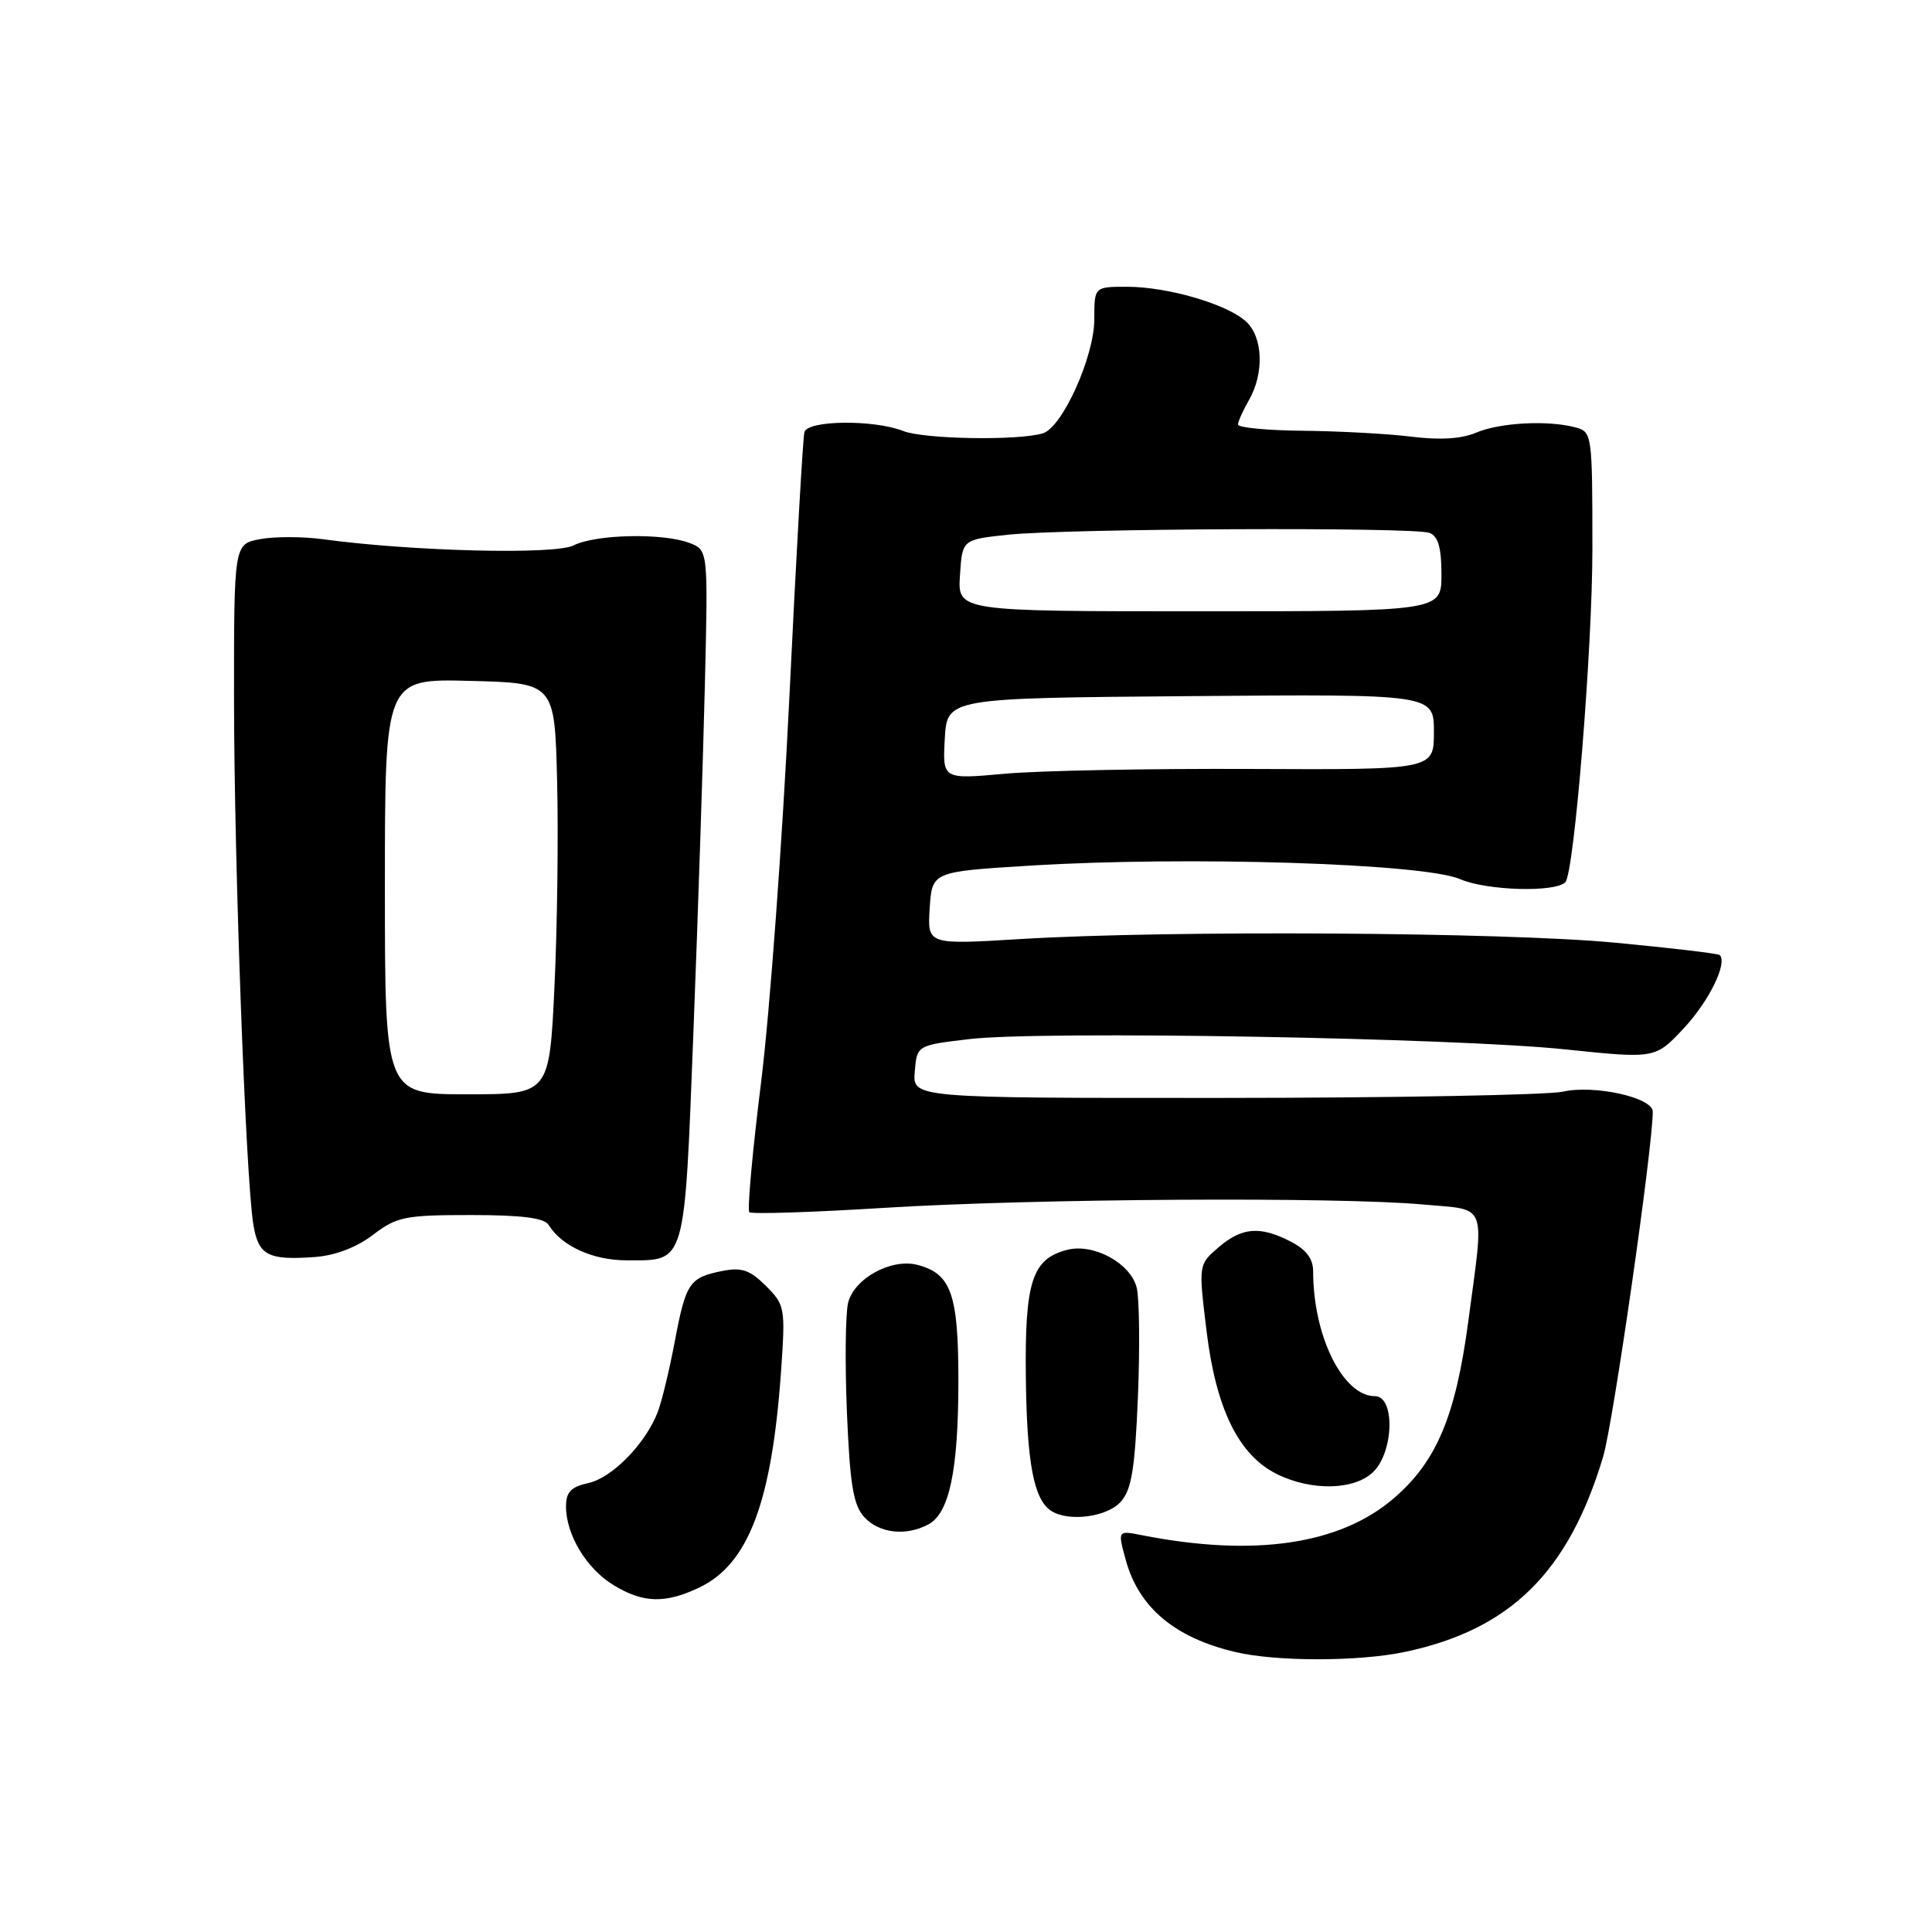<?xml version="1.0" encoding="UTF-8" standalone="no"?>
<!DOCTYPE svg PUBLIC "-//W3C//DTD SVG 1.1//EN" "http://www.w3.org/Graphics/SVG/1.1/DTD/svg11.dtd" >
<svg xmlns="http://www.w3.org/2000/svg" xmlns:xlink="http://www.w3.org/1999/xlink" version="1.1" viewBox="0 0 256 256">
 <g >
 <path fill="currentColor"
d=" M 186.20 218.88 C 200.14 215.92 207.84 208.33 212.43 193.00 C 213.75 188.58 219.00 152.07 219.00 147.29 C 219.00 145.43 211.24 143.71 207.09 144.65 C 205.12 145.09 184.92 145.47 162.21 145.48 C 120.91 145.50 120.91 145.50 121.21 142.00 C 121.50 138.50 121.50 138.50 128.50 137.68 C 138.02 136.56 192.70 137.51 207.42 139.05 C 219.34 140.29 219.34 140.29 223.13 136.23 C 226.46 132.66 228.94 127.59 227.87 126.55 C 227.67 126.35 221.43 125.61 214.00 124.91 C 199.24 123.51 154.71 123.24 135.19 124.43 C 122.88 125.18 122.88 125.18 123.19 120.34 C 123.50 115.50 123.50 115.50 136.50 114.70 C 157.29 113.42 188.66 114.40 193.47 116.49 C 196.99 118.02 206.11 118.28 207.42 116.89 C 208.59 115.65 211.00 85.99 211.00 72.77 C 211.00 57.50 210.96 57.22 208.75 56.63 C 205.11 55.65 198.72 56.00 195.59 57.33 C 193.67 58.15 190.80 58.33 187.09 57.87 C 184.02 57.48 177.56 57.13 172.75 57.08 C 167.94 57.04 164.02 56.66 164.04 56.25 C 164.05 55.84 164.71 54.38 165.50 53.00 C 167.54 49.43 167.35 44.63 165.09 42.59 C 162.55 40.28 154.71 38.00 149.34 38.00 C 145.00 38.00 145.00 38.00 145.00 42.30 C 145.00 47.26 140.77 56.63 138.18 57.42 C 134.90 58.41 122.46 58.20 119.68 57.11 C 115.80 55.58 107.03 55.67 106.59 57.25 C 106.39 57.94 105.49 73.80 104.59 92.50 C 103.68 111.20 102.01 134.06 100.86 143.30 C 99.71 152.55 99.00 160.34 99.29 160.62 C 99.57 160.90 107.66 160.64 117.28 160.04 C 136.91 158.82 177.18 158.57 188.54 159.60 C 197.22 160.39 196.69 159.03 194.55 175.12 C 192.88 187.67 190.33 193.71 184.65 198.56 C 177.50 204.69 166.15 206.34 151.30 203.42 C 148.10 202.79 148.10 202.79 149.15 206.64 C 150.87 212.99 155.64 217.01 163.72 218.91 C 169.18 220.19 180.06 220.18 186.20 218.88 Z  M 92.63 210.37 C 99.16 207.27 102.26 199.11 103.49 181.76 C 104.08 173.28 104.02 172.93 101.49 170.39 C 99.36 168.27 98.27 167.90 95.71 168.41 C 91.35 169.28 90.89 169.96 89.42 177.70 C 88.72 181.44 87.70 185.66 87.17 187.06 C 85.57 191.26 81.14 195.81 77.97 196.51 C 75.65 197.02 75.00 197.70 75.00 199.63 C 75.00 203.36 77.72 207.86 81.30 210.04 C 85.21 212.42 88.13 212.51 92.63 210.37 Z  M 123.02 201.99 C 125.80 200.50 126.99 194.82 126.99 182.97 C 127.00 171.46 126.03 168.73 121.51 167.59 C 118.06 166.73 113.19 169.40 112.38 172.62 C 112.03 174.04 111.95 180.56 112.22 187.11 C 112.62 196.71 113.06 199.41 114.51 201.01 C 116.47 203.18 120.04 203.58 123.02 201.99 Z  M 148.49 199.01 C 149.94 197.41 150.38 194.71 150.78 185.11 C 151.05 178.56 150.97 172.04 150.62 170.62 C 149.81 167.39 144.94 164.73 141.45 165.60 C 136.76 166.78 135.78 169.78 135.93 182.50 C 136.06 193.89 136.99 198.74 139.31 200.21 C 141.62 201.68 146.67 201.02 148.49 199.01 Z  M 182.00 195.00 C 184.71 192.29 184.85 185.00 182.19 185.00 C 177.95 185.00 174.00 177.04 174.00 168.48 C 174.00 166.80 173.09 165.58 171.05 164.53 C 166.98 162.42 164.56 162.61 161.45 165.29 C 158.80 167.57 158.80 167.57 159.88 176.41 C 161.14 186.73 164.15 192.84 169.21 195.33 C 173.83 197.61 179.54 197.46 182.00 195.00 Z  M 49.43 163.62 C 52.58 161.22 53.65 161.00 62.38 161.00 C 69.16 161.00 72.13 161.38 72.70 162.31 C 74.41 165.11 78.57 167.00 83.03 167.00 C 90.95 167.00 90.67 167.98 91.89 136.50 C 92.49 121.10 93.17 100.49 93.40 90.69 C 93.83 72.89 93.83 72.89 91.35 71.94 C 87.81 70.60 78.94 70.79 76.00 72.27 C 73.51 73.53 54.59 73.06 42.71 71.44 C 40.08 71.09 36.36 71.08 34.46 71.44 C 31.00 72.09 31.00 72.09 31.01 92.80 C 31.03 114.46 32.55 155.85 33.56 162.19 C 34.23 166.35 35.47 167.02 41.74 166.56 C 44.42 166.36 47.26 165.28 49.43 163.62 Z  M 125.19 97.88 C 125.50 92.50 125.50 92.50 157.75 92.24 C 190.00 91.97 190.00 91.97 190.00 96.99 C 190.00 102.00 190.00 102.00 165.75 101.89 C 152.41 101.83 137.76 102.11 133.19 102.52 C 124.89 103.27 124.89 103.27 125.19 97.88 Z  M 127.20 76.25 C 127.50 71.50 127.50 71.50 133.50 70.86 C 141.30 70.02 187.36 69.82 189.42 70.61 C 190.56 71.05 191.00 72.57 191.00 76.11 C 191.00 81.00 191.00 81.00 158.95 81.00 C 126.89 81.00 126.89 81.00 127.20 76.25 Z  M 51.00 117.47 C 51.00 89.93 51.00 89.93 62.25 90.22 C 73.50 90.50 73.50 90.50 73.82 103.50 C 74.00 110.65 73.84 122.91 73.47 130.75 C 72.79 145.00 72.79 145.00 61.90 145.00 C 51.00 145.00 51.00 145.00 51.00 117.47 Z "/>
</g>
</svg>